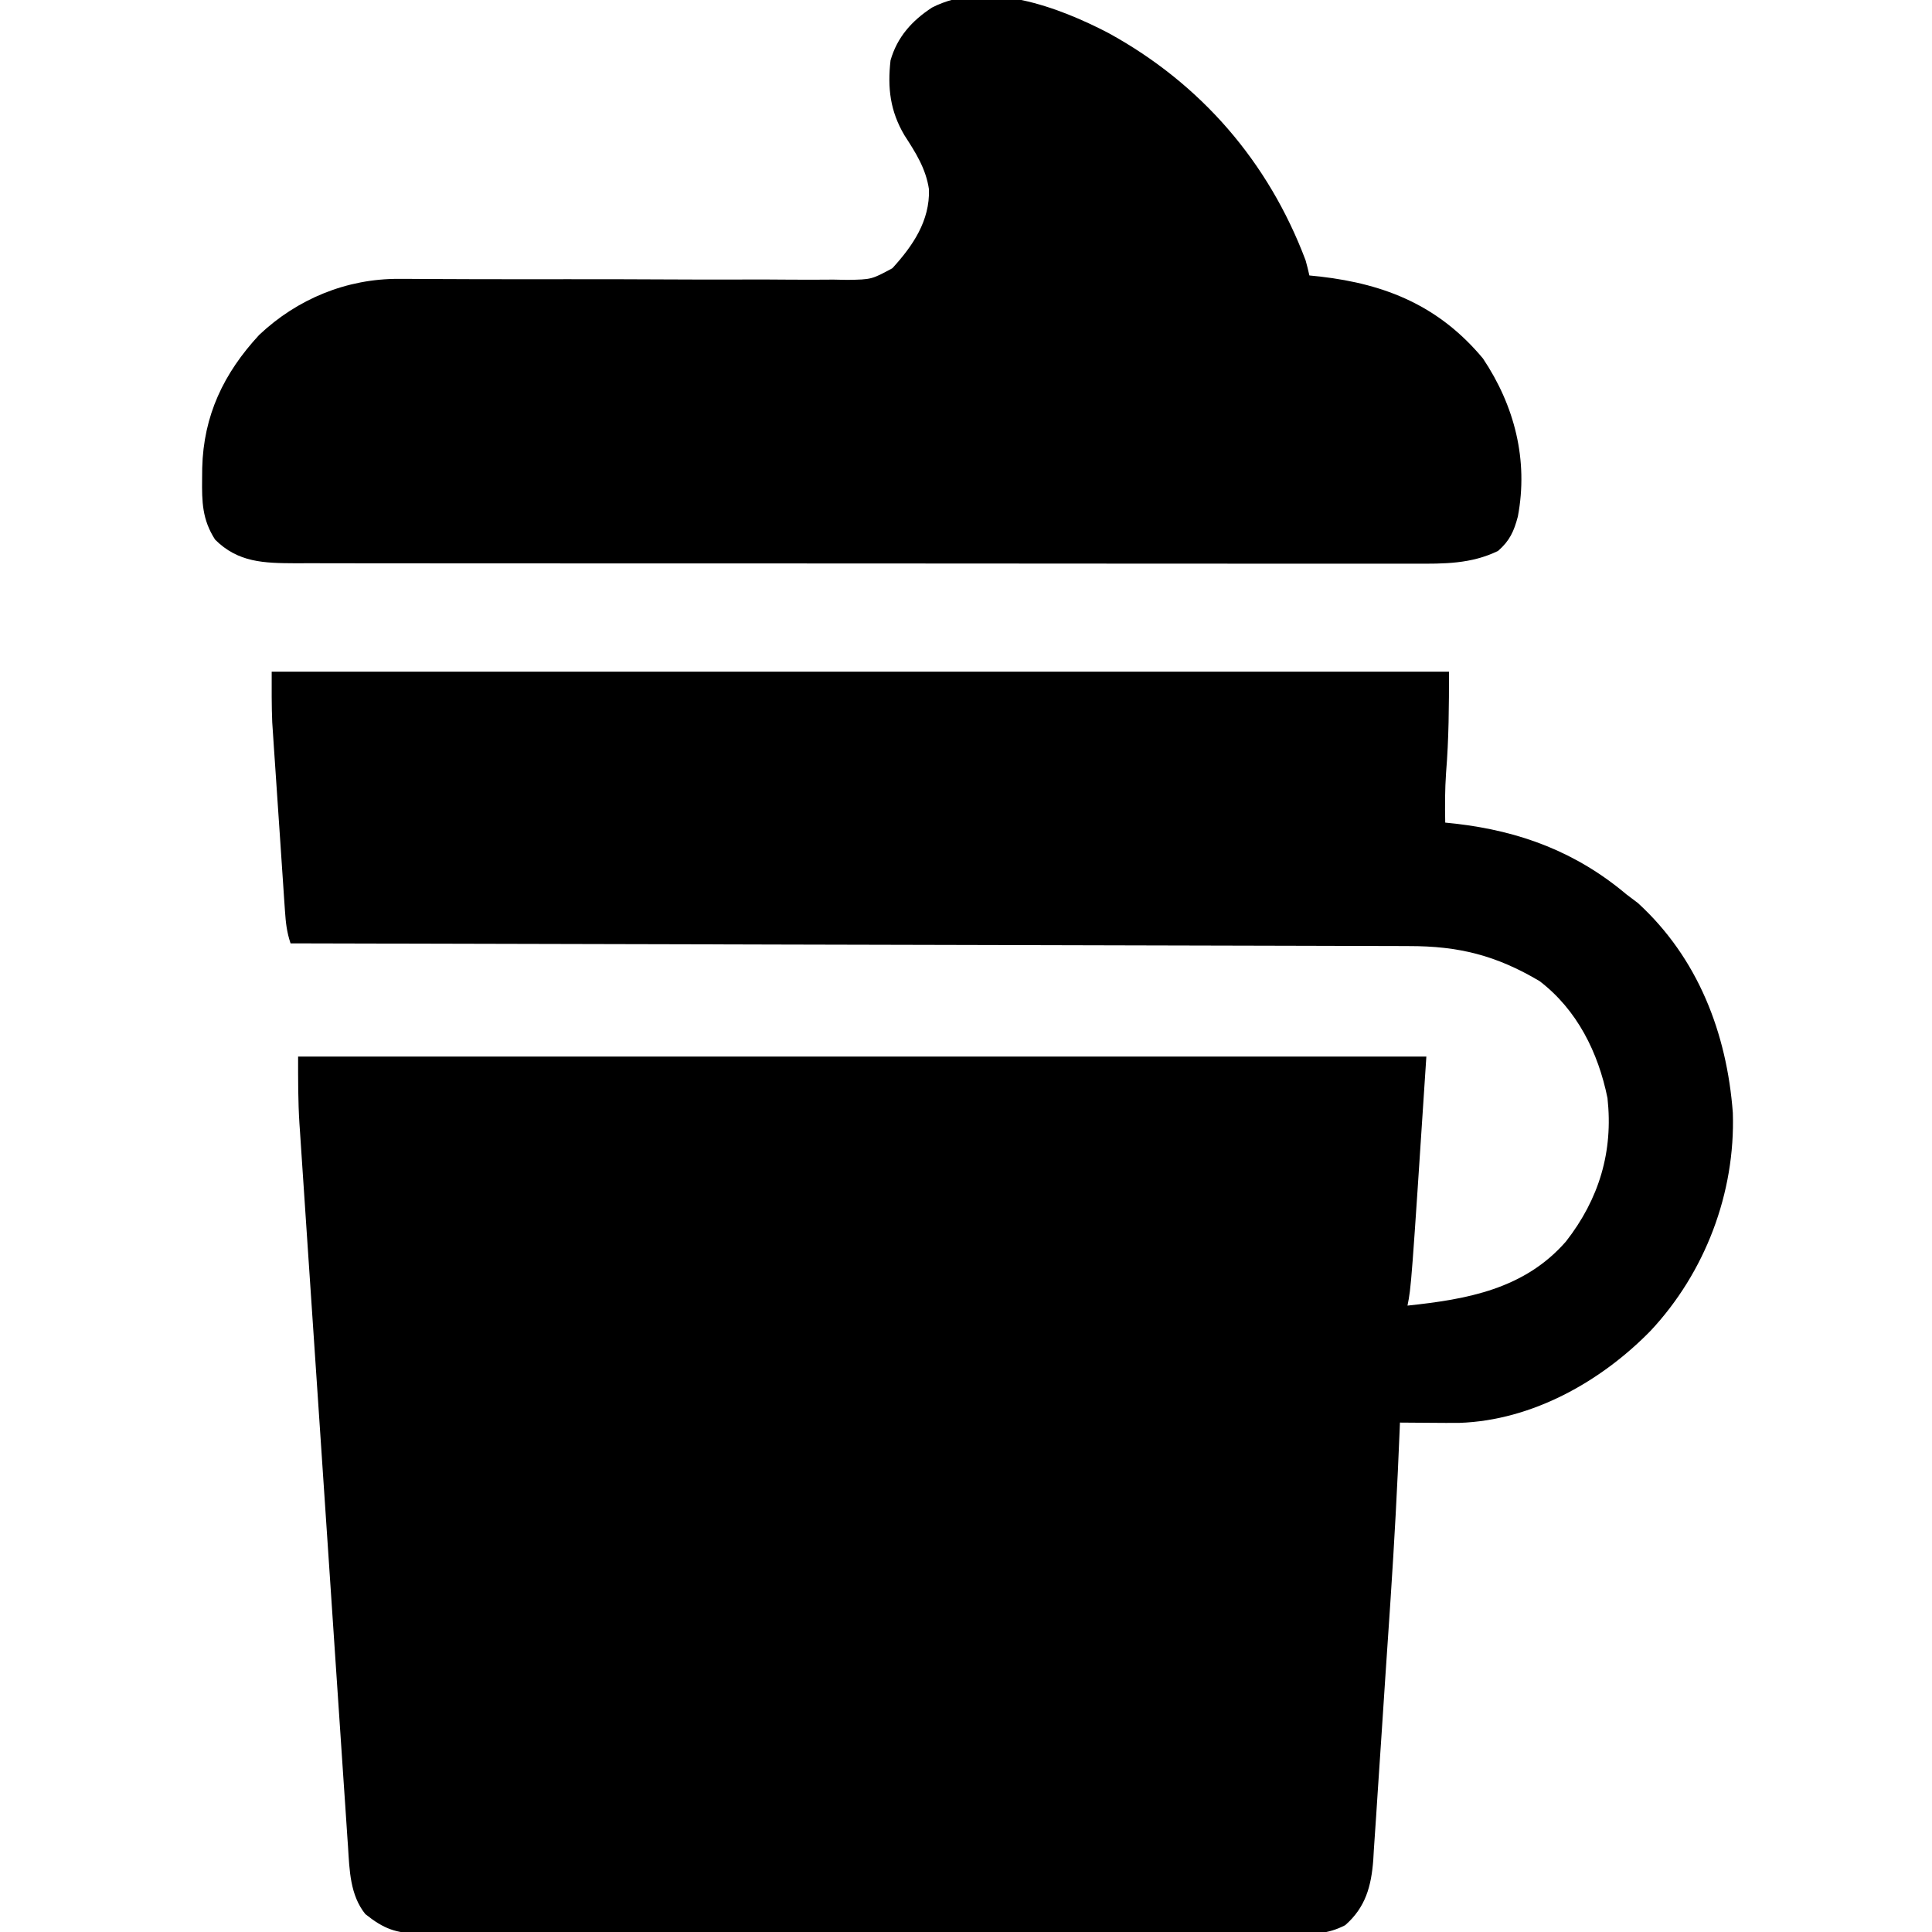 <?xml version="1.0" encoding="UTF-8"?>
<svg version="1.1" xmlns="http://www.w3.org/2000/svg" width="512" height="512">
<path d="M0 0 C102.96 0 205.92 0 312 0 C312 9.172 311.959 17.738 311.223 26.781 C310.917 31.193 310.908 35.581 311 40 C312.415 40.147 312.415 40.147 313.859 40.297 C330.939 42.286 345.72 47.822 359 59 C360.516 60.145 360.516 60.145 362.062 61.312 C377.975 75.871 385.632 95.782 387.219 116.914 C387.905 138.137 379.873 159.243 365.398 174.698 C352.209 188.19 333.967 198.425 314.759 199.076 C312.359 199.098 309.963 199.087 307.562 199.062 C306.08 199.051 304.598 199.04 303.115 199.03 C302.345 199.024 301.574 199.018 300.78 199.013 C300.192 199.009 299.605 199.004 299 199 C298.978 199.572 298.955 200.144 298.932 200.733 C298.331 215.784 297.512 230.81 296.512 245.84 C296.405 247.448 296.405 247.448 296.296 249.089 C295.919 254.733 295.538 260.377 295.154 266.02 C294.839 270.658 294.534 275.296 294.238 279.935 C293.876 285.597 293.497 291.258 293.106 296.918 C292.961 299.058 292.822 301.197 292.689 303.338 C292.502 306.319 292.294 309.298 292.081 312.277 C292.007 313.582 292.007 313.582 291.931 314.914 C291.394 321.902 289.884 327.477 284.49 332.196 C279.81 334.615 276.051 334.554 270.859 334.501 C269.841 334.507 268.822 334.512 267.773 334.518 C264.362 334.532 260.952 334.517 257.541 334.502 C255.095 334.505 252.649 334.511 250.203 334.518 C244.25 334.531 238.298 334.524 232.345 334.509 C225.412 334.493 218.48 334.496 211.547 334.5 C199.177 334.505 186.807 334.491 174.438 334.467 C162.436 334.443 150.434 334.436 138.432 334.446 C125.36 334.457 112.288 334.459 99.216 334.445 C97.822 334.443 96.428 334.442 95.034 334.44 C94.348 334.44 93.662 334.439 92.956 334.438 C88.124 334.433 83.291 334.435 78.459 334.439 C71.956 334.445 65.453 334.434 58.95 334.412 C56.56 334.407 54.171 334.406 51.782 334.411 C48.526 334.417 45.27 334.405 42.014 334.388 C40.589 334.397 40.589 334.397 39.135 334.406 C32.912 334.346 29.705 333.164 24.812 329.25 C20.762 324.221 20.617 317.588 20.228 311.374 C20.14 310.108 20.14 310.108 20.05 308.818 C19.855 306.005 19.671 303.191 19.488 300.378 C19.35 298.355 19.212 296.333 19.073 294.31 C18.699 288.825 18.333 283.339 17.97 277.853 C17.588 272.104 17.198 266.356 16.809 260.608 C16.157 250.951 15.51 241.294 14.868 231.636 C14.126 220.487 13.376 209.338 12.622 198.19 C11.817 186.304 11.019 174.418 10.222 162.532 C9.993 159.116 9.762 155.701 9.532 152.285 C9.169 146.904 8.809 141.523 8.453 136.141 C8.322 134.172 8.19 132.203 8.056 130.234 C7.873 127.534 7.695 124.834 7.518 122.134 C7.438 120.981 7.438 120.981 7.357 119.805 C6.973 113.832 7 108.024 7 102 C105.67 102 204.34 102 306 102 C302 163 302 163 301 168 C316.79 166.332 331.97 163.641 343 151 C351.765 139.76 355.561 127.206 354 113 C351.542 100.902 345.954 89.607 336 82 C324.476 75.175 314.593 72.7 301.307 72.722 C299.404 72.713 299.404 72.713 297.463 72.704 C293.958 72.688 290.453 72.685 286.948 72.683 C283.162 72.68 279.376 72.664 275.59 72.651 C269.036 72.628 262.482 72.613 255.929 72.603 C246.453 72.589 236.977 72.563 227.502 72.535 C212.127 72.49 196.752 72.453 181.377 72.422 C166.445 72.392 151.512 72.357 136.58 72.317 C135.659 72.315 134.738 72.312 133.789 72.31 C129.169 72.298 124.549 72.285 119.929 72.273 C81.62 72.169 43.31 72.08 5 72 C3.993 68.979 3.735 66.569 3.519 63.402 C3.439 62.253 3.359 61.105 3.277 59.921 C3.195 58.677 3.112 57.434 3.027 56.152 C2.94 54.871 2.853 53.589 2.763 52.269 C2.578 49.551 2.396 46.833 2.216 44.115 C1.986 40.658 1.751 37.201 1.513 33.744 C1.285 30.422 1.063 27.1 0.84 23.777 C0.755 22.548 0.671 21.318 0.584 20.051 C0.507 18.881 0.431 17.71 0.351 16.504 C0.283 15.487 0.215 14.47 0.145 13.422 C-0.044 8.952 0 4.474 0 0 Z " fill="#000000" transform="translate(72,178)"/>
<path d="M0 0 C24.524 13.443 42.424 34.172 52.25 60.25 C52.614 61.575 52.964 62.906 53.25 64.25 C54.205 64.348 55.16 64.446 56.145 64.547 C73.631 66.569 87.702 72.408 99.25 86.25 C107.633 98.781 111.319 113.18 108.5 128.125 C107.481 132.006 106.345 134.552 103.25 137.25 C96.118 140.727 88.884 140.672 81.104 140.624 C79.799 140.628 78.494 140.632 77.149 140.636 C73.545 140.647 69.942 140.639 66.339 140.628 C62.445 140.619 58.551 140.627 54.658 140.633 C47.039 140.643 39.419 140.636 31.8 140.624 C22.925 140.61 14.049 140.612 5.173 140.614 C-10.663 140.617 -26.499 140.606 -42.336 140.586 C-57.699 140.567 -73.062 140.56 -88.425 140.566 C-105.162 140.572 -121.899 140.572 -138.636 140.56 C-140.421 140.559 -142.205 140.558 -143.99 140.557 C-144.868 140.556 -145.746 140.555 -146.651 140.555 C-152.837 140.551 -159.022 140.551 -165.207 140.553 C-172.745 140.555 -180.282 140.55 -187.819 140.536 C-191.664 140.528 -195.509 140.524 -199.354 140.529 C-203.522 140.534 -207.69 140.523 -211.858 140.511 C-213.68 140.516 -213.68 140.516 -215.539 140.522 C-223.726 140.48 -230.641 140.359 -236.75 134.25 C-240.17 128.934 -240.257 124.248 -240.188 118.125 C-240.179 117.189 -240.171 116.252 -240.162 115.288 C-239.824 101.385 -234.498 90.2 -225.062 80 C-214.947 70.453 -201.865 65.078 -187.995 65.152 C-186.309 65.157 -186.309 65.157 -184.589 65.162 C-182.76 65.175 -182.76 65.175 -180.895 65.188 C-178.907 65.194 -176.919 65.201 -174.931 65.208 C-172.802 65.215 -170.673 65.225 -168.544 65.234 C-164.097 65.252 -159.65 65.254 -155.203 65.252 C-154.075 65.251 -154.075 65.251 -152.924 65.251 C-149.825 65.249 -146.726 65.247 -143.627 65.244 C-134.843 65.239 -126.059 65.249 -117.275 65.301 C-110.286 65.343 -103.298 65.352 -96.309 65.325 C-92.615 65.312 -88.923 65.315 -85.229 65.356 C-81.106 65.402 -76.987 65.378 -72.864 65.348 C-71.649 65.372 -70.434 65.397 -69.183 65.422 C-62.765 65.313 -62.765 65.313 -57.254 62.329 C-51.806 56.359 -47.323 49.767 -47.562 41.438 C-48.369 35.941 -51.077 31.715 -54.059 27.109 C-57.86 20.684 -58.573 14.576 -57.75 7.25 C-55.981 1.073 -52.078 -3.272 -46.75 -6.75 C-32.411 -14.148 -13.137 -6.848 0 0 Z " fill="#000000" transform="translate(293.75,8.75)"/>
</svg>
